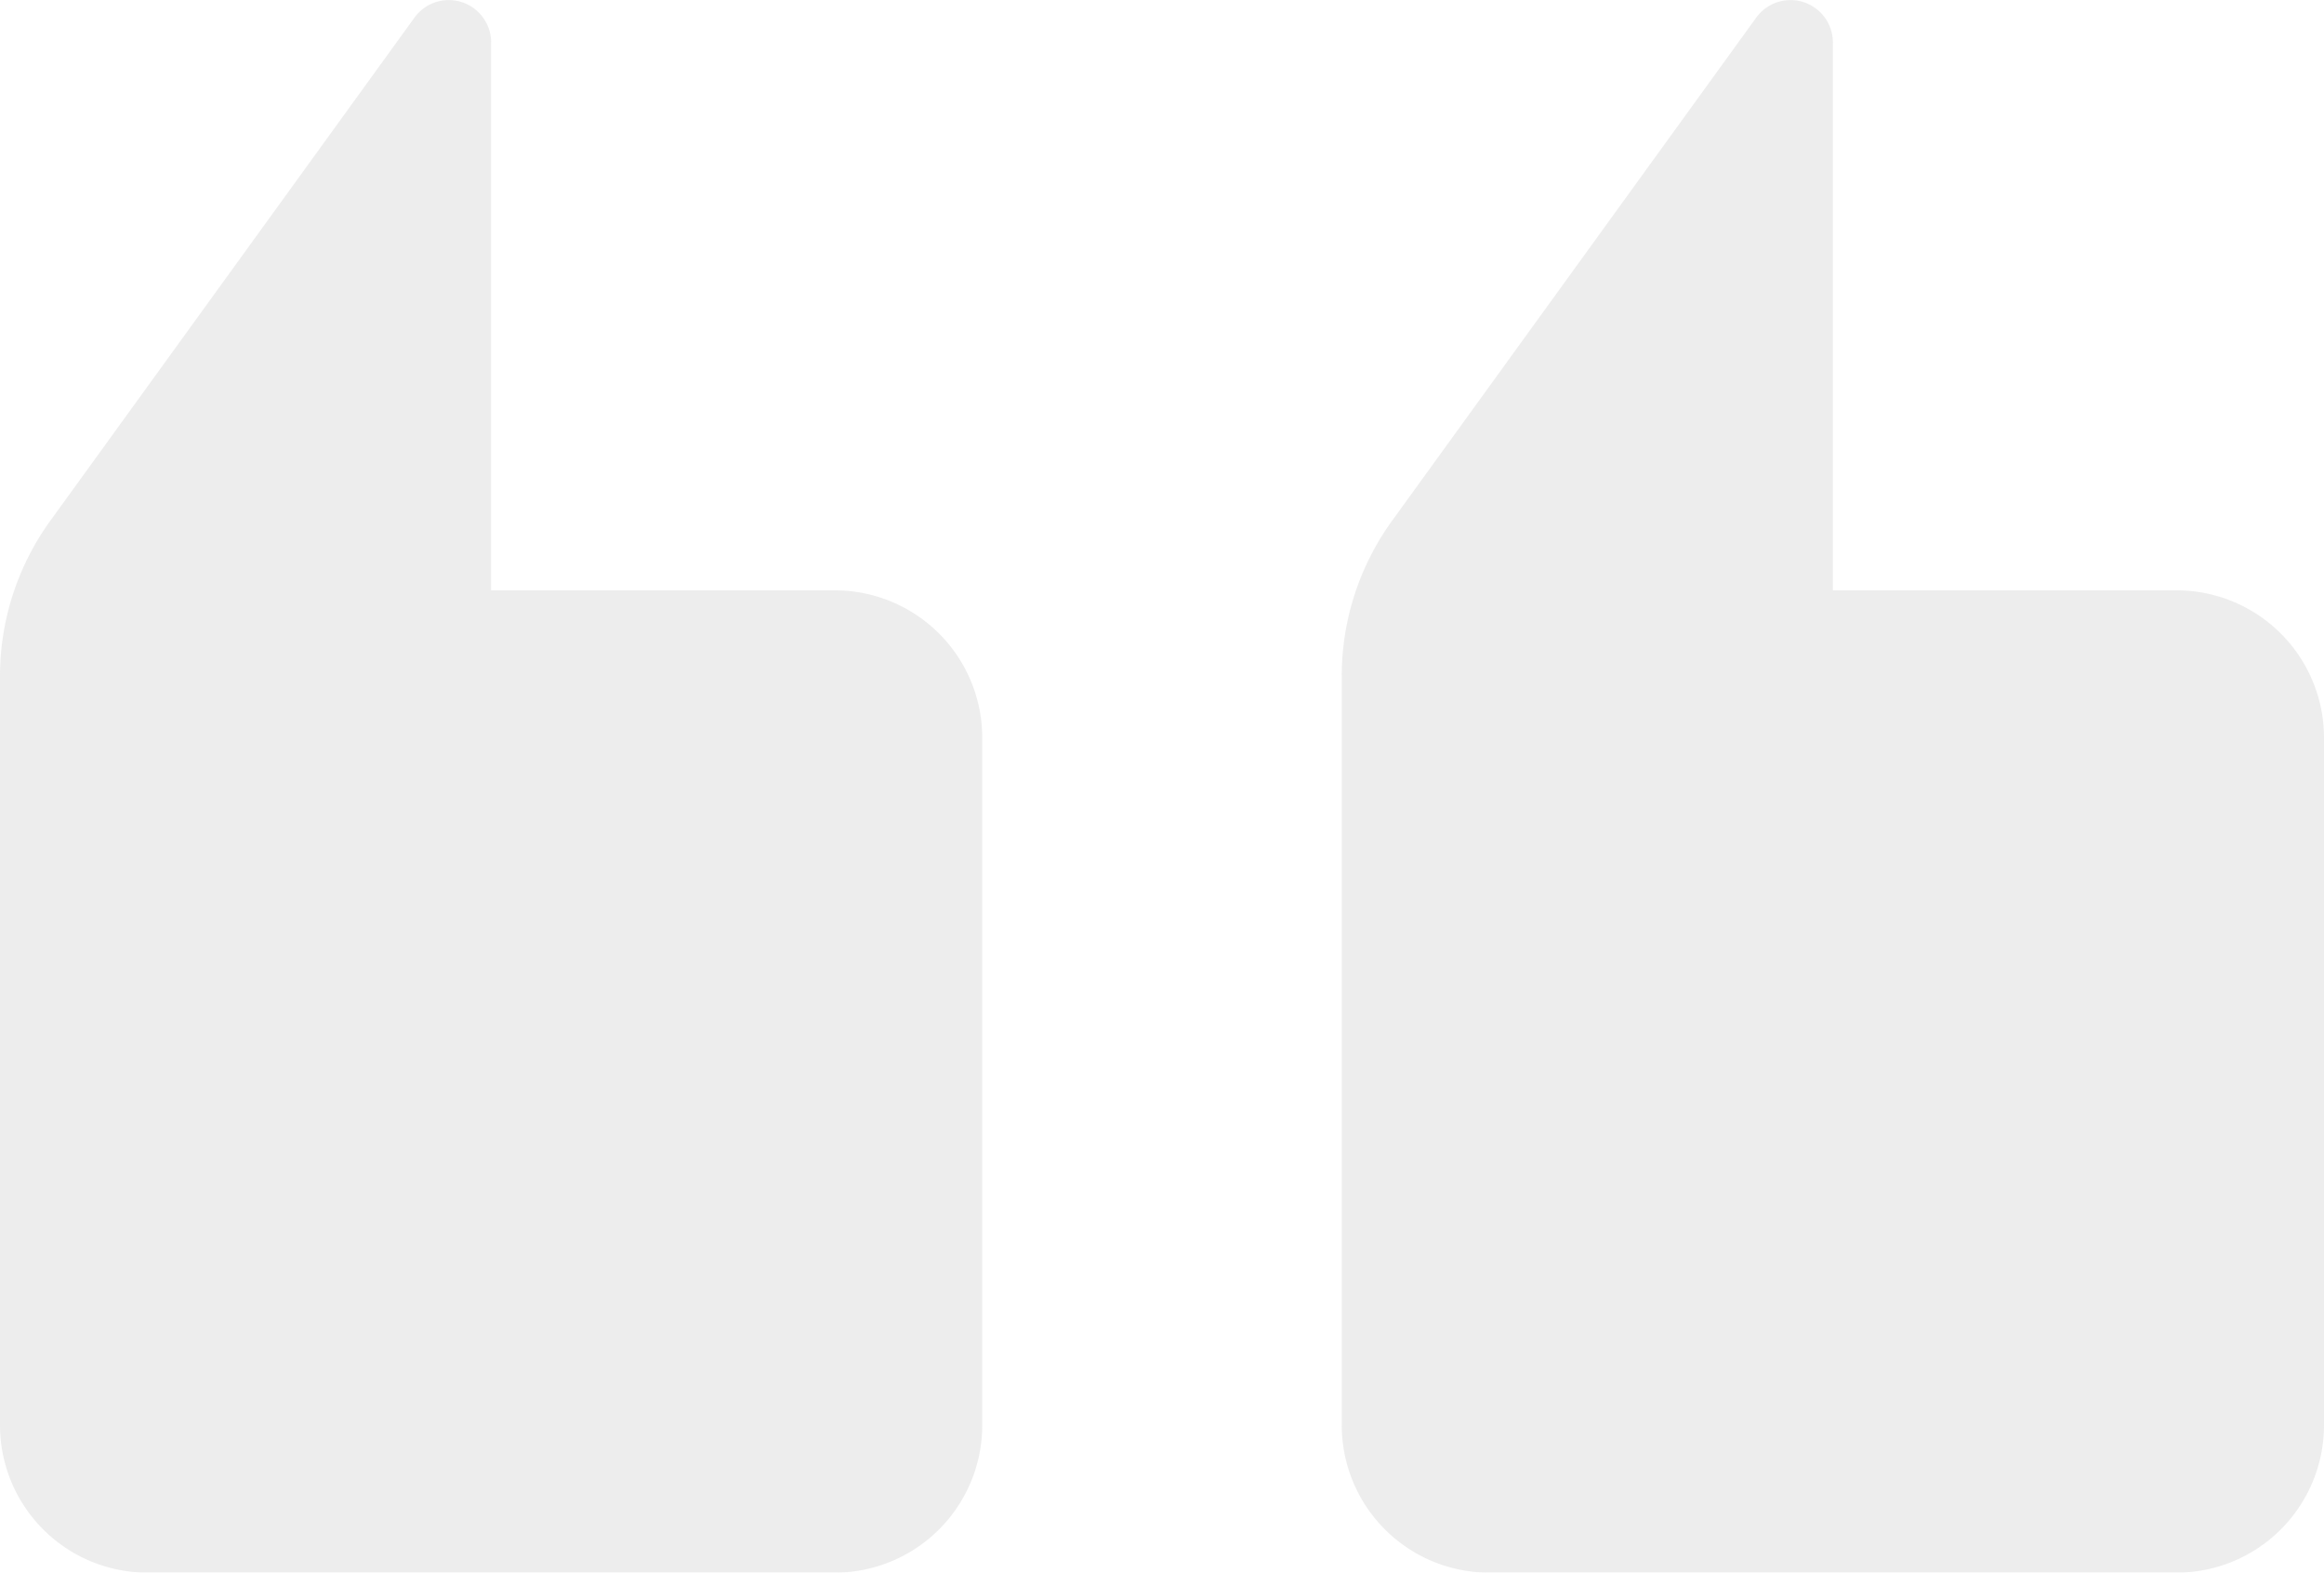 <svg xmlns="http://www.w3.org/2000/svg" width="149.693" height="101.289" viewBox="0 0 149.693 101.289">
  <g id="Grupo_2470" data-name="Grupo 2470" transform="translate(7832.301 3006.461) rotate(180)" opacity="0.154">
    <path id="Caminho_5447" data-name="Caminho 5447" d="M7736.376,2905.172h-44.268a9.5,9.5,0,0,0-9.5,9.5v44.268a9.5,9.5,0,0,0,9.5,9.5h22.134v35.288a2.727,2.727,0,0,0,4.936,1.6l23.458-32.409a17.063,17.063,0,0,0,3.241-10v-48.242A9.5,9.5,0,0,0,7736.376,2905.172Z" transform="translate(0 0)" fill="#8a8a8a"/>
    <path id="Caminho_5448" data-name="Caminho 5448" d="M7927.75,2905.172h-44.268a9.5,9.5,0,0,0-9.5,9.5v44.268a9.5,9.5,0,0,0,9.5,9.5h22.134v35.288a2.727,2.727,0,0,0,4.936,1.6l23.458-32.409a17.066,17.066,0,0,0,3.24-10v-48.242A9.5,9.5,0,0,0,7927.75,2905.172Z" transform="translate(-104.949 0)" fill="#8a8a8a"/>
  </g>
</svg>
